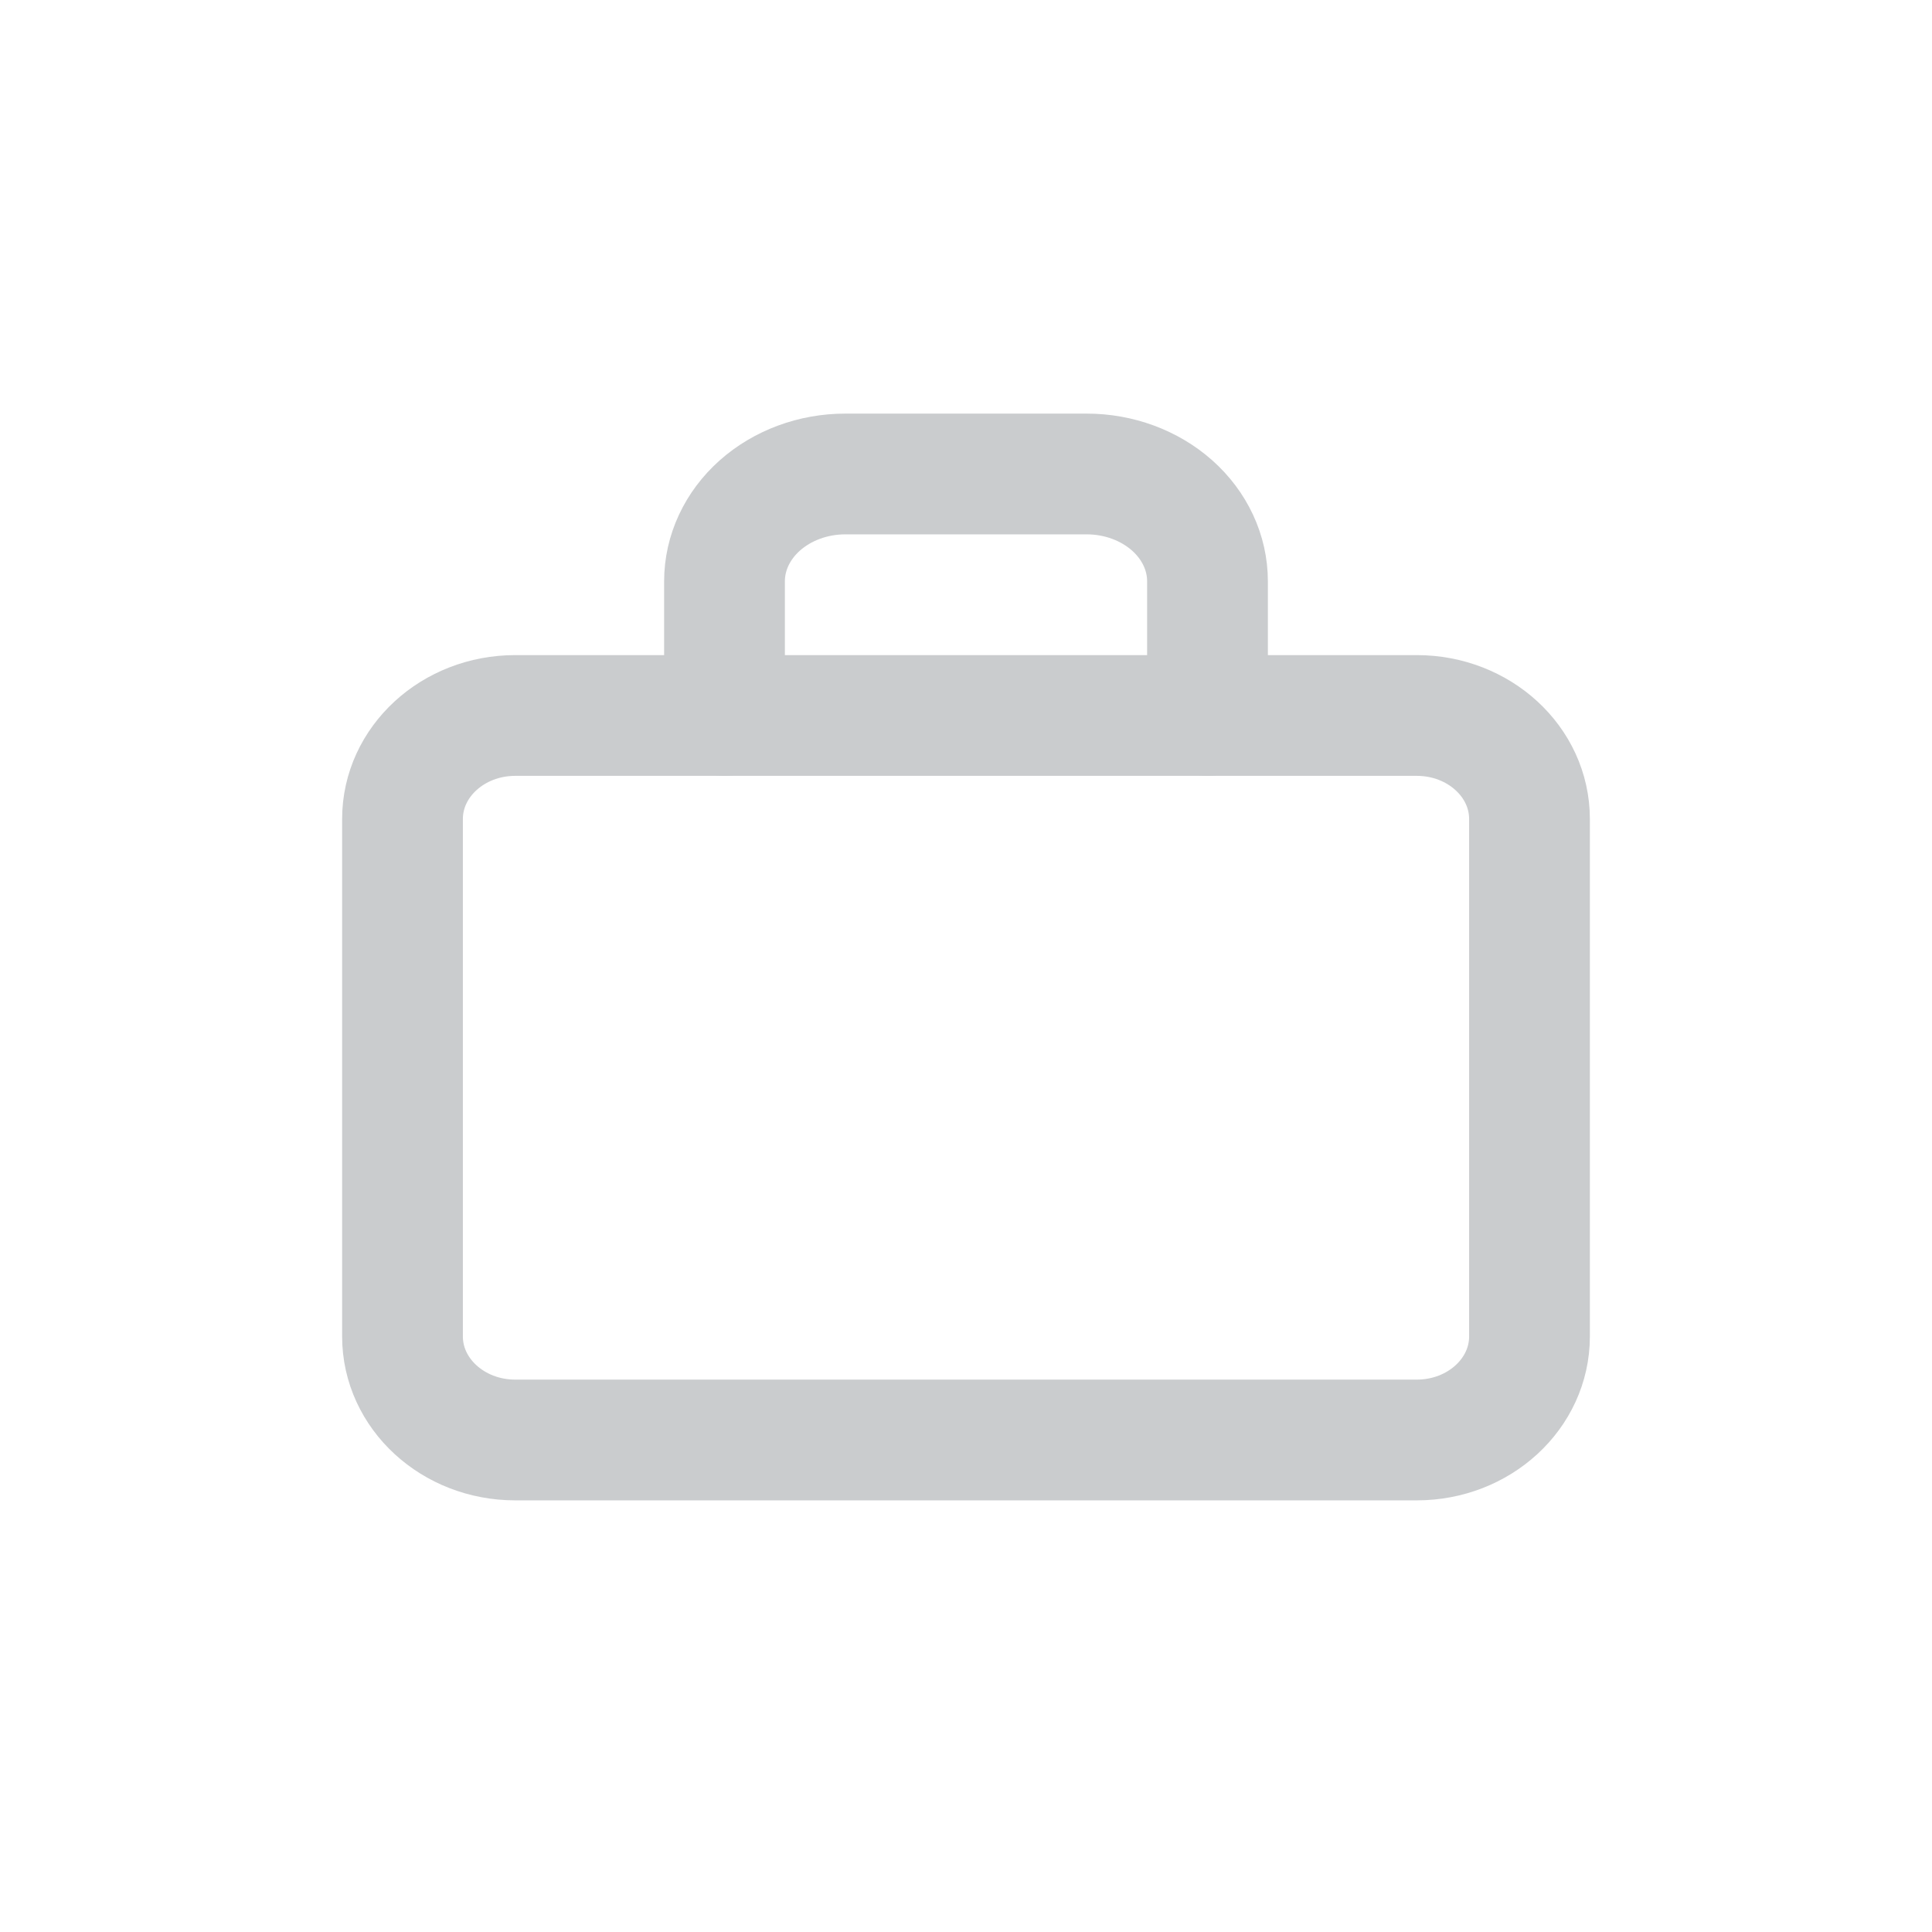 <svg width="24" height="24" viewBox="0 0 24 24" fill="none" xmlns="http://www.w3.org/2000/svg">
<path d="M17.6 8.888H6.4C5.627 8.888 5 9.464 5 10.174V16.602C5 17.312 5.627 17.888 6.4 17.888H17.6C18.373 17.888 19 17.312 19 16.602V10.174C19 9.464 18.373 8.888 17.6 8.888Z" stroke="#CACCCE" stroke-width="1.5" stroke-linecap="round" stroke-linejoin="round"/>
<path d="M15 8.888V7.221C15 6.868 14.842 6.529 14.561 6.279C14.279 6.029 13.898 5.888 13.5 5.888H10.5C10.102 5.888 9.721 6.029 9.439 6.279C9.158 6.529 9 6.868 9 7.221V8.888" stroke="#CACCCE" stroke-width="1.5" stroke-linecap="round" stroke-linejoin="round"/>
</svg>
